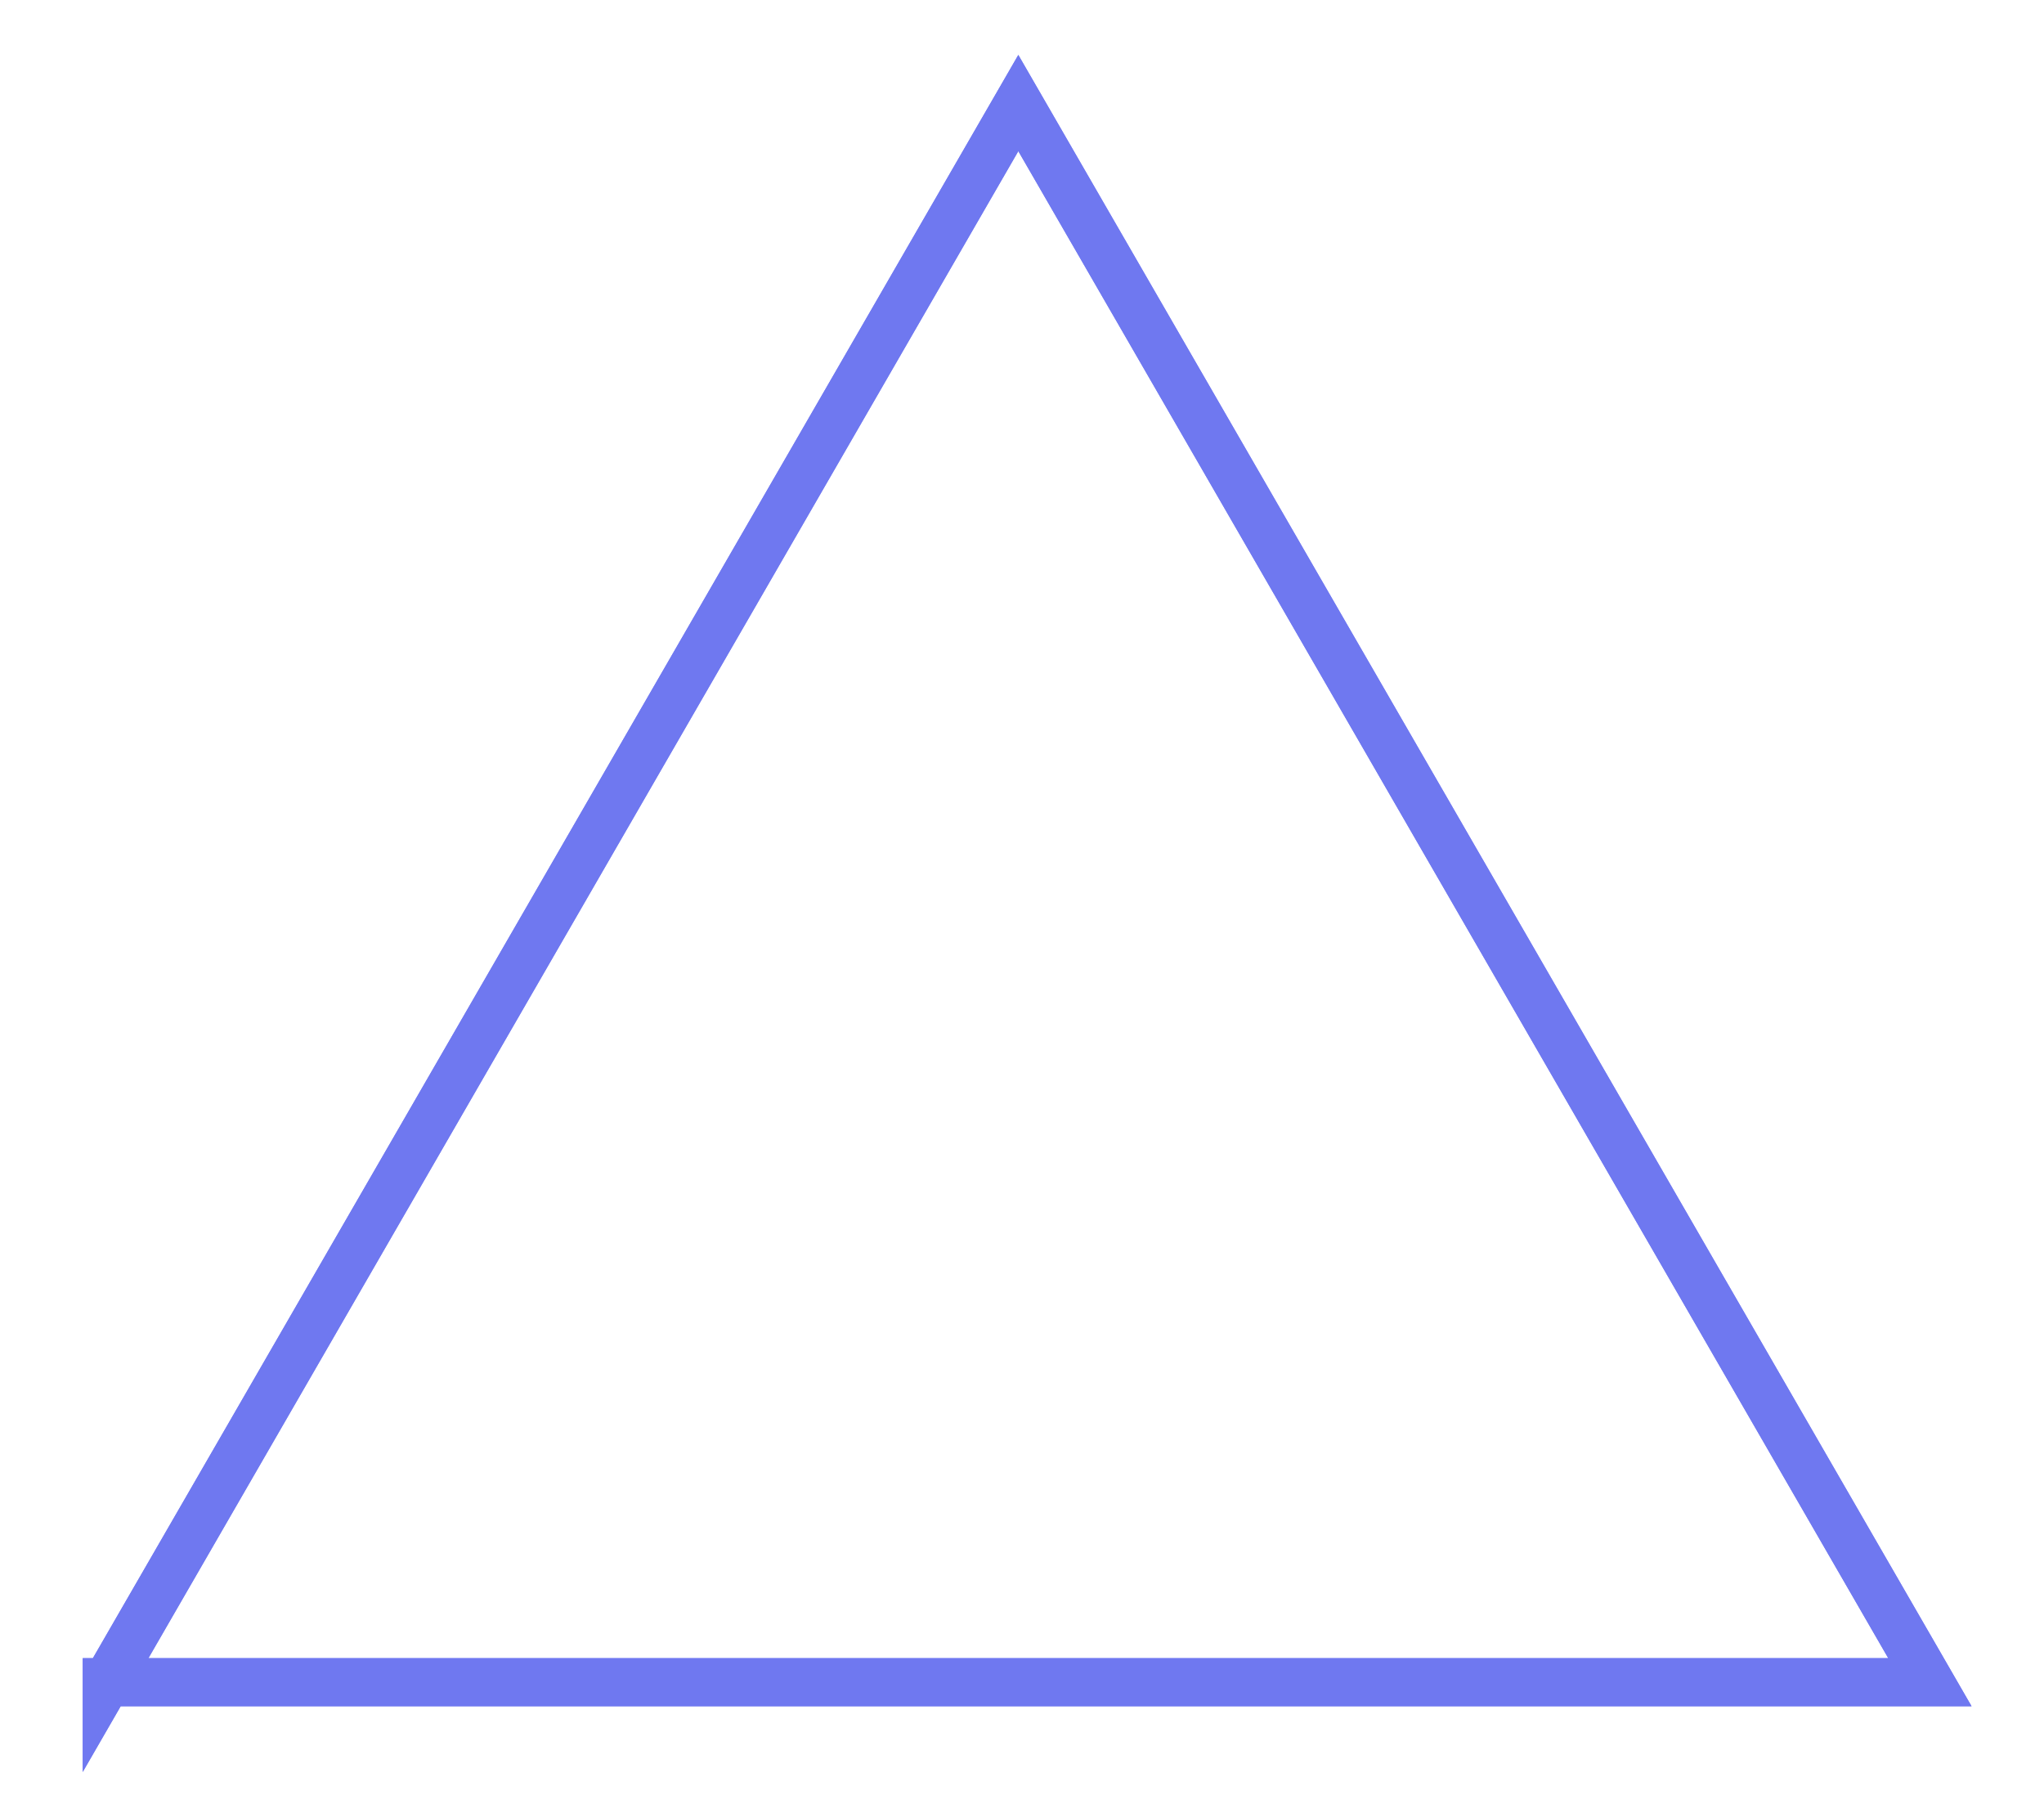 <svg width="85" height="75" viewBox="0 0 85 75" fill="none" xmlns="http://www.w3.org/2000/svg"><g clip-path="url(#clip0)"><g filter="url(#filter0_f)"><path d="M4.44 69.941L42.347 4.284 80.255 69.94H4.44z" stroke="#6F78F0" stroke-width="2"/></g><path d="M4.44 69.941L42.347 4.284 80.255 69.94H4.44z" stroke="#6F78F0" stroke-width="2"/></g><defs><clipPath id="clip0"><path fill="#fff" d="M0 0h85v75H0z"/></clipPath><filter id="filter0_f" x="-1.292" y="-1.716" width="87.279" height="76.658" filterUnits="userSpaceOnUse" color-interpolation-filters="sRGB"><feFlood flood-opacity="0" result="BackgroundImageFix"/><feBlend in="SourceGraphic" in2="BackgroundImageFix" result="shape"/><feGaussianBlur stdDeviation="2" result="effect1_foregroundBlur"/></filter></defs></svg>